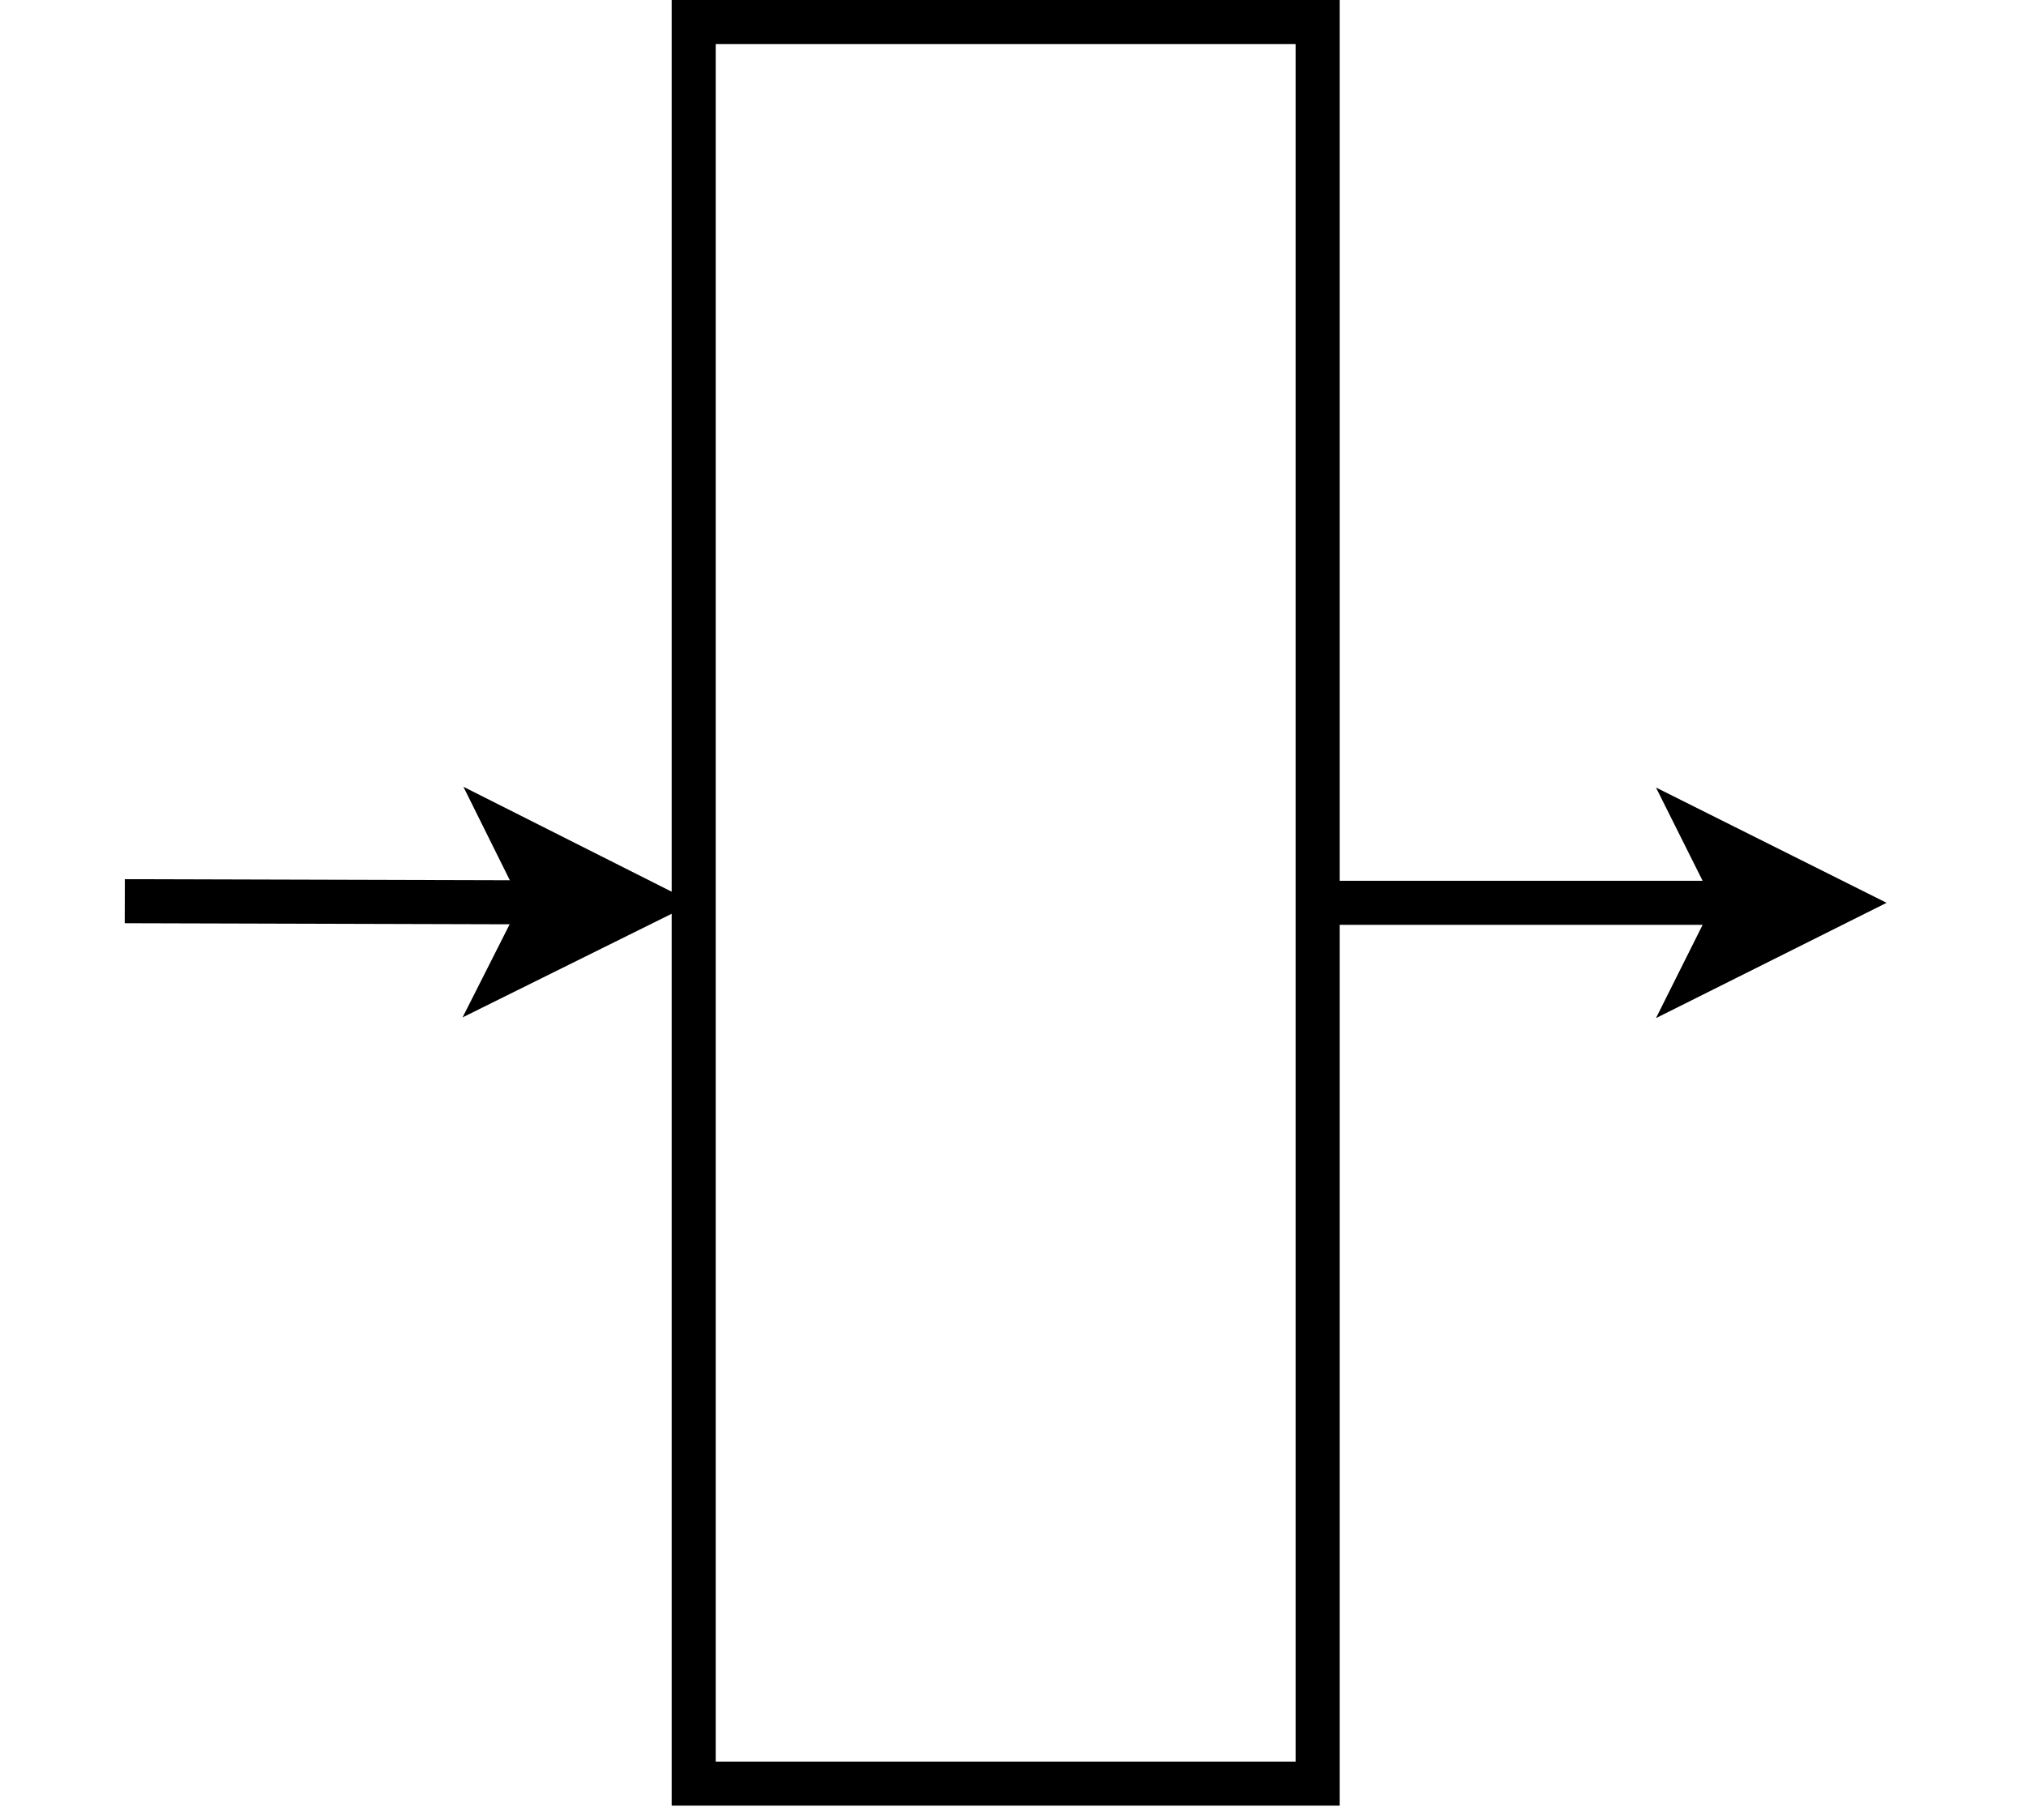 <?xml version="1.0" encoding="UTF-8"?>
<!DOCTYPE svg PUBLIC "-//W3C//DTD SVG 1.1//EN" "http://www.w3.org/Graphics/SVG/1.1/DTD/svg11.dtd">
<svg xmlns="http://www.w3.org/2000/svg" version="1.1" width="138px" height="124px" viewBox="-0.5 -0.5 138 124"><defs/><g><path d="M 8 60.89 L 36.65 60.97" fill="none" stroke="rgb(0, 0, 0)" stroke-width="3" stroke-miterlimit="10" pointer-events="stroke"/><path d="M 43.4 60.99 L 34.38 65.46 L 36.65 60.97 L 34.41 56.46 Z" fill="rgb(0, 0, 0)" stroke="rgb(0, 0, 0)" stroke-width="3" stroke-miterlimit="10" pointer-events="all"/><rect x="8" y="39.75" width="120" height="42.5" fill="none" stroke="rgb(0, 0, 0)" stroke-width="3" transform="rotate(90,68,61)" pointer-events="all"/><path d="M 89.25 61 L 117.9 61" fill="none" stroke="rgb(0, 0, 0)" stroke-width="3" stroke-miterlimit="10" pointer-events="stroke"/><path d="M 124.65 61 L 115.65 65.5 L 117.9 61 L 115.65 56.5 Z" fill="rgb(0, 0, 0)" stroke="rgb(0, 0, 0)" stroke-width="3" stroke-miterlimit="10" pointer-events="all"/></g></svg>